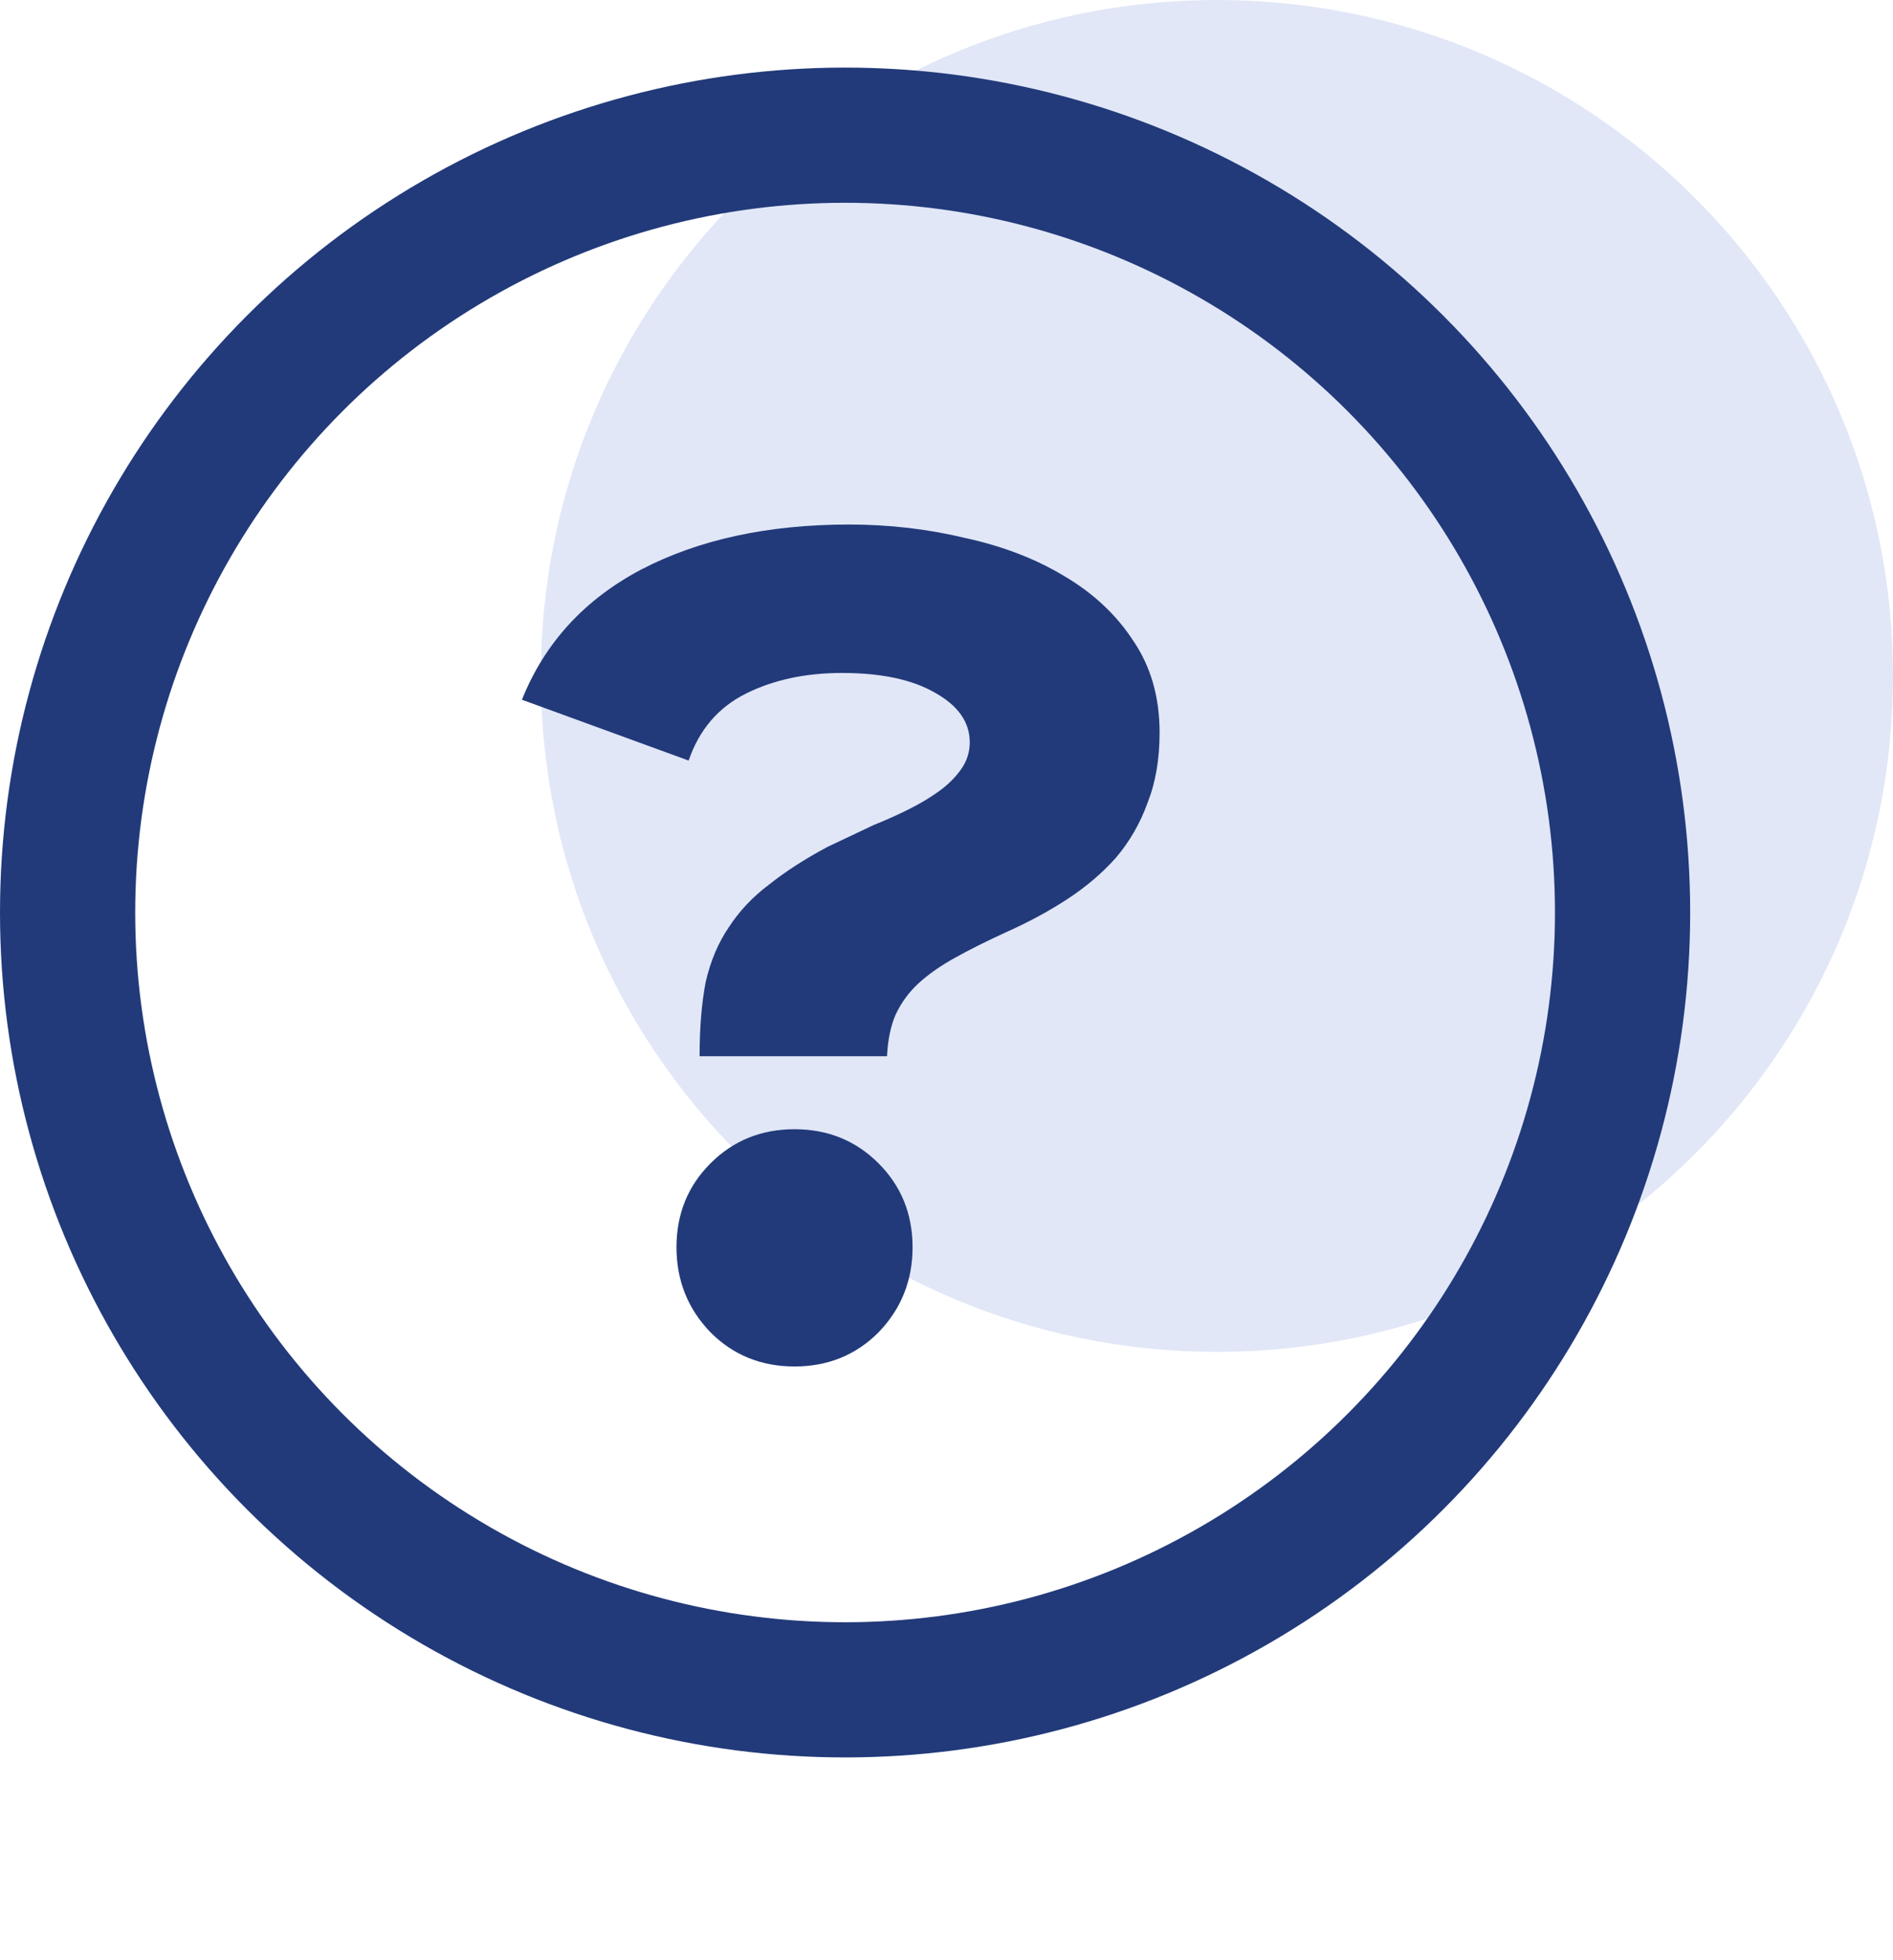<svg width="28" height="29" viewBox="0 0 28 29" fill="none" xmlns="http://www.w3.org/2000/svg">
<path d="M18 20C23.523 20 28 15.523 28 10C28 4.477 23.523 0 18 0C12.477 0 8 4.477 8 10C8 15.523 12.477 20 18 20Z" fill="#E1E7F7"/>
<circle cx="12.5" cy="13.5" r="11.5" stroke="#223A7A" stroke-width="2"/>
<path d="M7.72 10.352C8.056 9.512 8.644 8.87 9.484 8.426C10.336 7.982 11.362 7.76 12.562 7.76C13.15 7.76 13.72 7.826 14.272 7.958C14.824 8.078 15.31 8.264 15.73 8.516C16.162 8.768 16.504 9.086 16.756 9.47C17.02 9.854 17.152 10.31 17.152 10.838C17.152 11.234 17.092 11.582 16.972 11.882C16.864 12.182 16.708 12.452 16.504 12.692C16.3 12.92 16.06 13.124 15.784 13.304C15.508 13.484 15.208 13.646 14.884 13.79C14.596 13.922 14.344 14.048 14.128 14.168C13.912 14.288 13.732 14.414 13.588 14.546C13.444 14.678 13.33 14.834 13.246 15.014C13.174 15.182 13.132 15.386 13.12 15.626H10.348C10.348 15.206 10.378 14.84 10.438 14.528C10.51 14.216 10.624 13.946 10.78 13.718C10.936 13.478 11.134 13.268 11.374 13.088C11.614 12.896 11.902 12.71 12.238 12.53L12.922 12.206C13.102 12.134 13.276 12.056 13.444 11.972C13.612 11.888 13.762 11.798 13.894 11.702C14.026 11.606 14.134 11.498 14.218 11.378C14.302 11.258 14.344 11.126 14.344 10.982C14.344 10.682 14.17 10.436 13.822 10.244C13.486 10.052 13.03 9.956 12.454 9.956C11.914 9.956 11.44 10.058 11.032 10.262C10.624 10.466 10.342 10.796 10.186 11.252L7.72 10.352ZM11.752 16.706C12.244 16.706 12.658 16.874 12.994 17.21C13.33 17.546 13.498 17.96 13.498 18.452C13.498 18.944 13.33 19.364 12.994 19.712C12.658 20.048 12.244 20.216 11.752 20.216C11.26 20.216 10.846 20.048 10.51 19.712C10.174 19.364 10.006 18.944 10.006 18.452C10.006 17.96 10.174 17.546 10.51 17.21C10.846 16.874 11.26 16.706 11.752 16.706Z" fill="#223A7A"/>
</svg>
